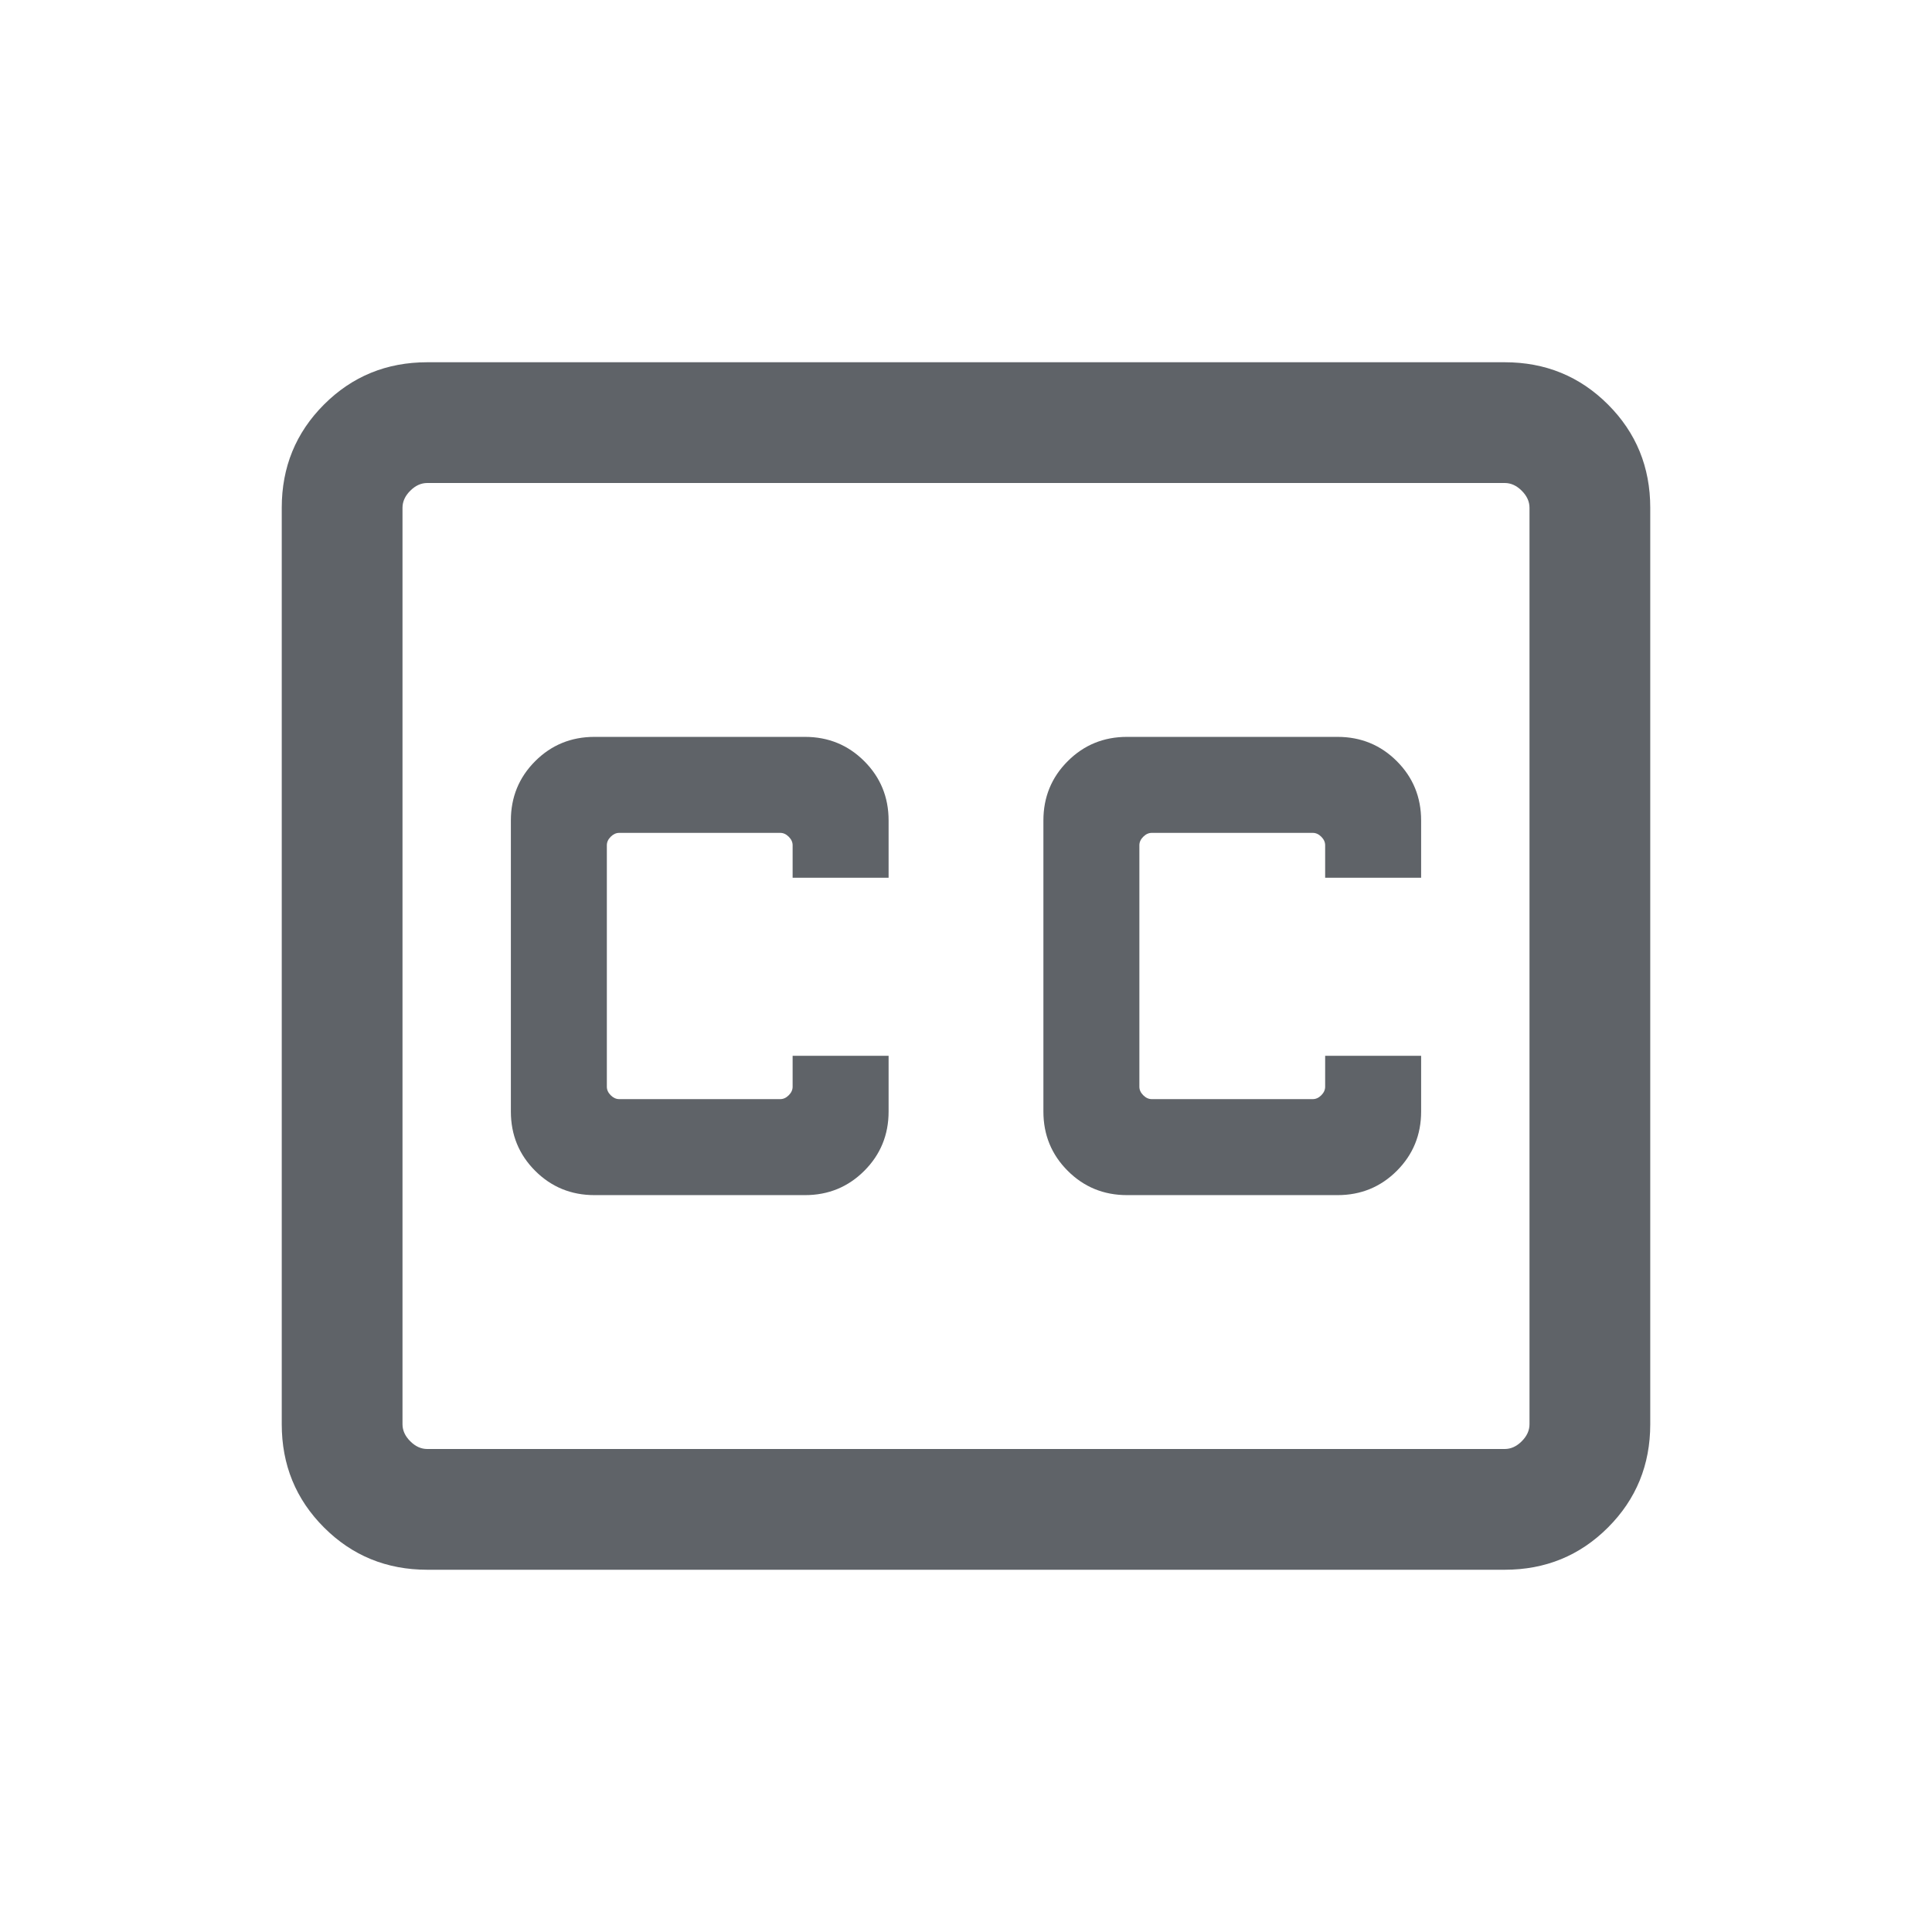 <svg xmlns="http://www.w3.org/2000/svg" height="24px" viewBox="0 -960 960 960" width="24px" fill="#5f6368">
  <path
    d="M212.31-180Q182-180 161-201q-21-21-21-51.31v-455.38Q140-738 161-759q21-21 51.31-21h535.38Q778-780 799-759q21 21 21 51.31v455.38Q820-222 799-201q-21 21-51.31 21H212.31Zm0-60h535.38q4.62 0 8.46-3.85 3.85-3.84 3.85-8.46v-455.38q0-4.62-3.85-8.46-3.84-3.85-8.46-3.85H212.31q-4.62 0-8.46 3.85-3.85 3.84-3.85 8.46v455.38q0 4.62 3.85 8.46 3.84 3.85 8.46 3.85Zm83.08-126.15H400q17.38 0 29.46-12.08 12.08-12.08 12.08-29.46v-27.69h-47.69V-420q0 2.31-1.93 4.23-1.92 1.92-4.23 1.92h-80q-2.3 0-4.23-1.92-1.92-1.92-1.92-4.23v-120q0-2.31 1.92-4.23 1.93-1.92 4.23-1.92h80q2.31 0 4.23 1.92 1.93 1.92 1.93 4.23v16.15h47.69v-28.46q0-17.38-12.08-29.46-12.08-12.08-29.46-12.08H295.39q-17.39 0-29.47 12.08-12.07 12.08-12.07 29.46v144.62q0 17.38 12.07 29.46 12.08 12.08 29.47 12.08Zm264.61 0h104.61q17.39 0 29.47-12.08 12.07-12.08 12.07-29.46v-27.69h-47.69V-420q0 2.31-1.92 4.23-1.93 1.92-4.23 1.92h-80q-2.31 0-4.23-1.92-1.93-1.92-1.93-4.23v-120q0-2.31 1.93-4.23 1.92-1.92 4.23-1.92h80q2.3 0 4.23 1.92 1.92 1.92 1.92 4.23v16.15h47.69v-28.46q0-17.38-12.07-29.46-12.08-12.08-29.47-12.08H560q-17.38 0-29.46 12.08-12.08 12.08-12.08 29.46v144.62q0 17.38 12.08 29.46 12.08 12.08 29.46 12.08ZM200-240v-480 480Z"/>
</svg>